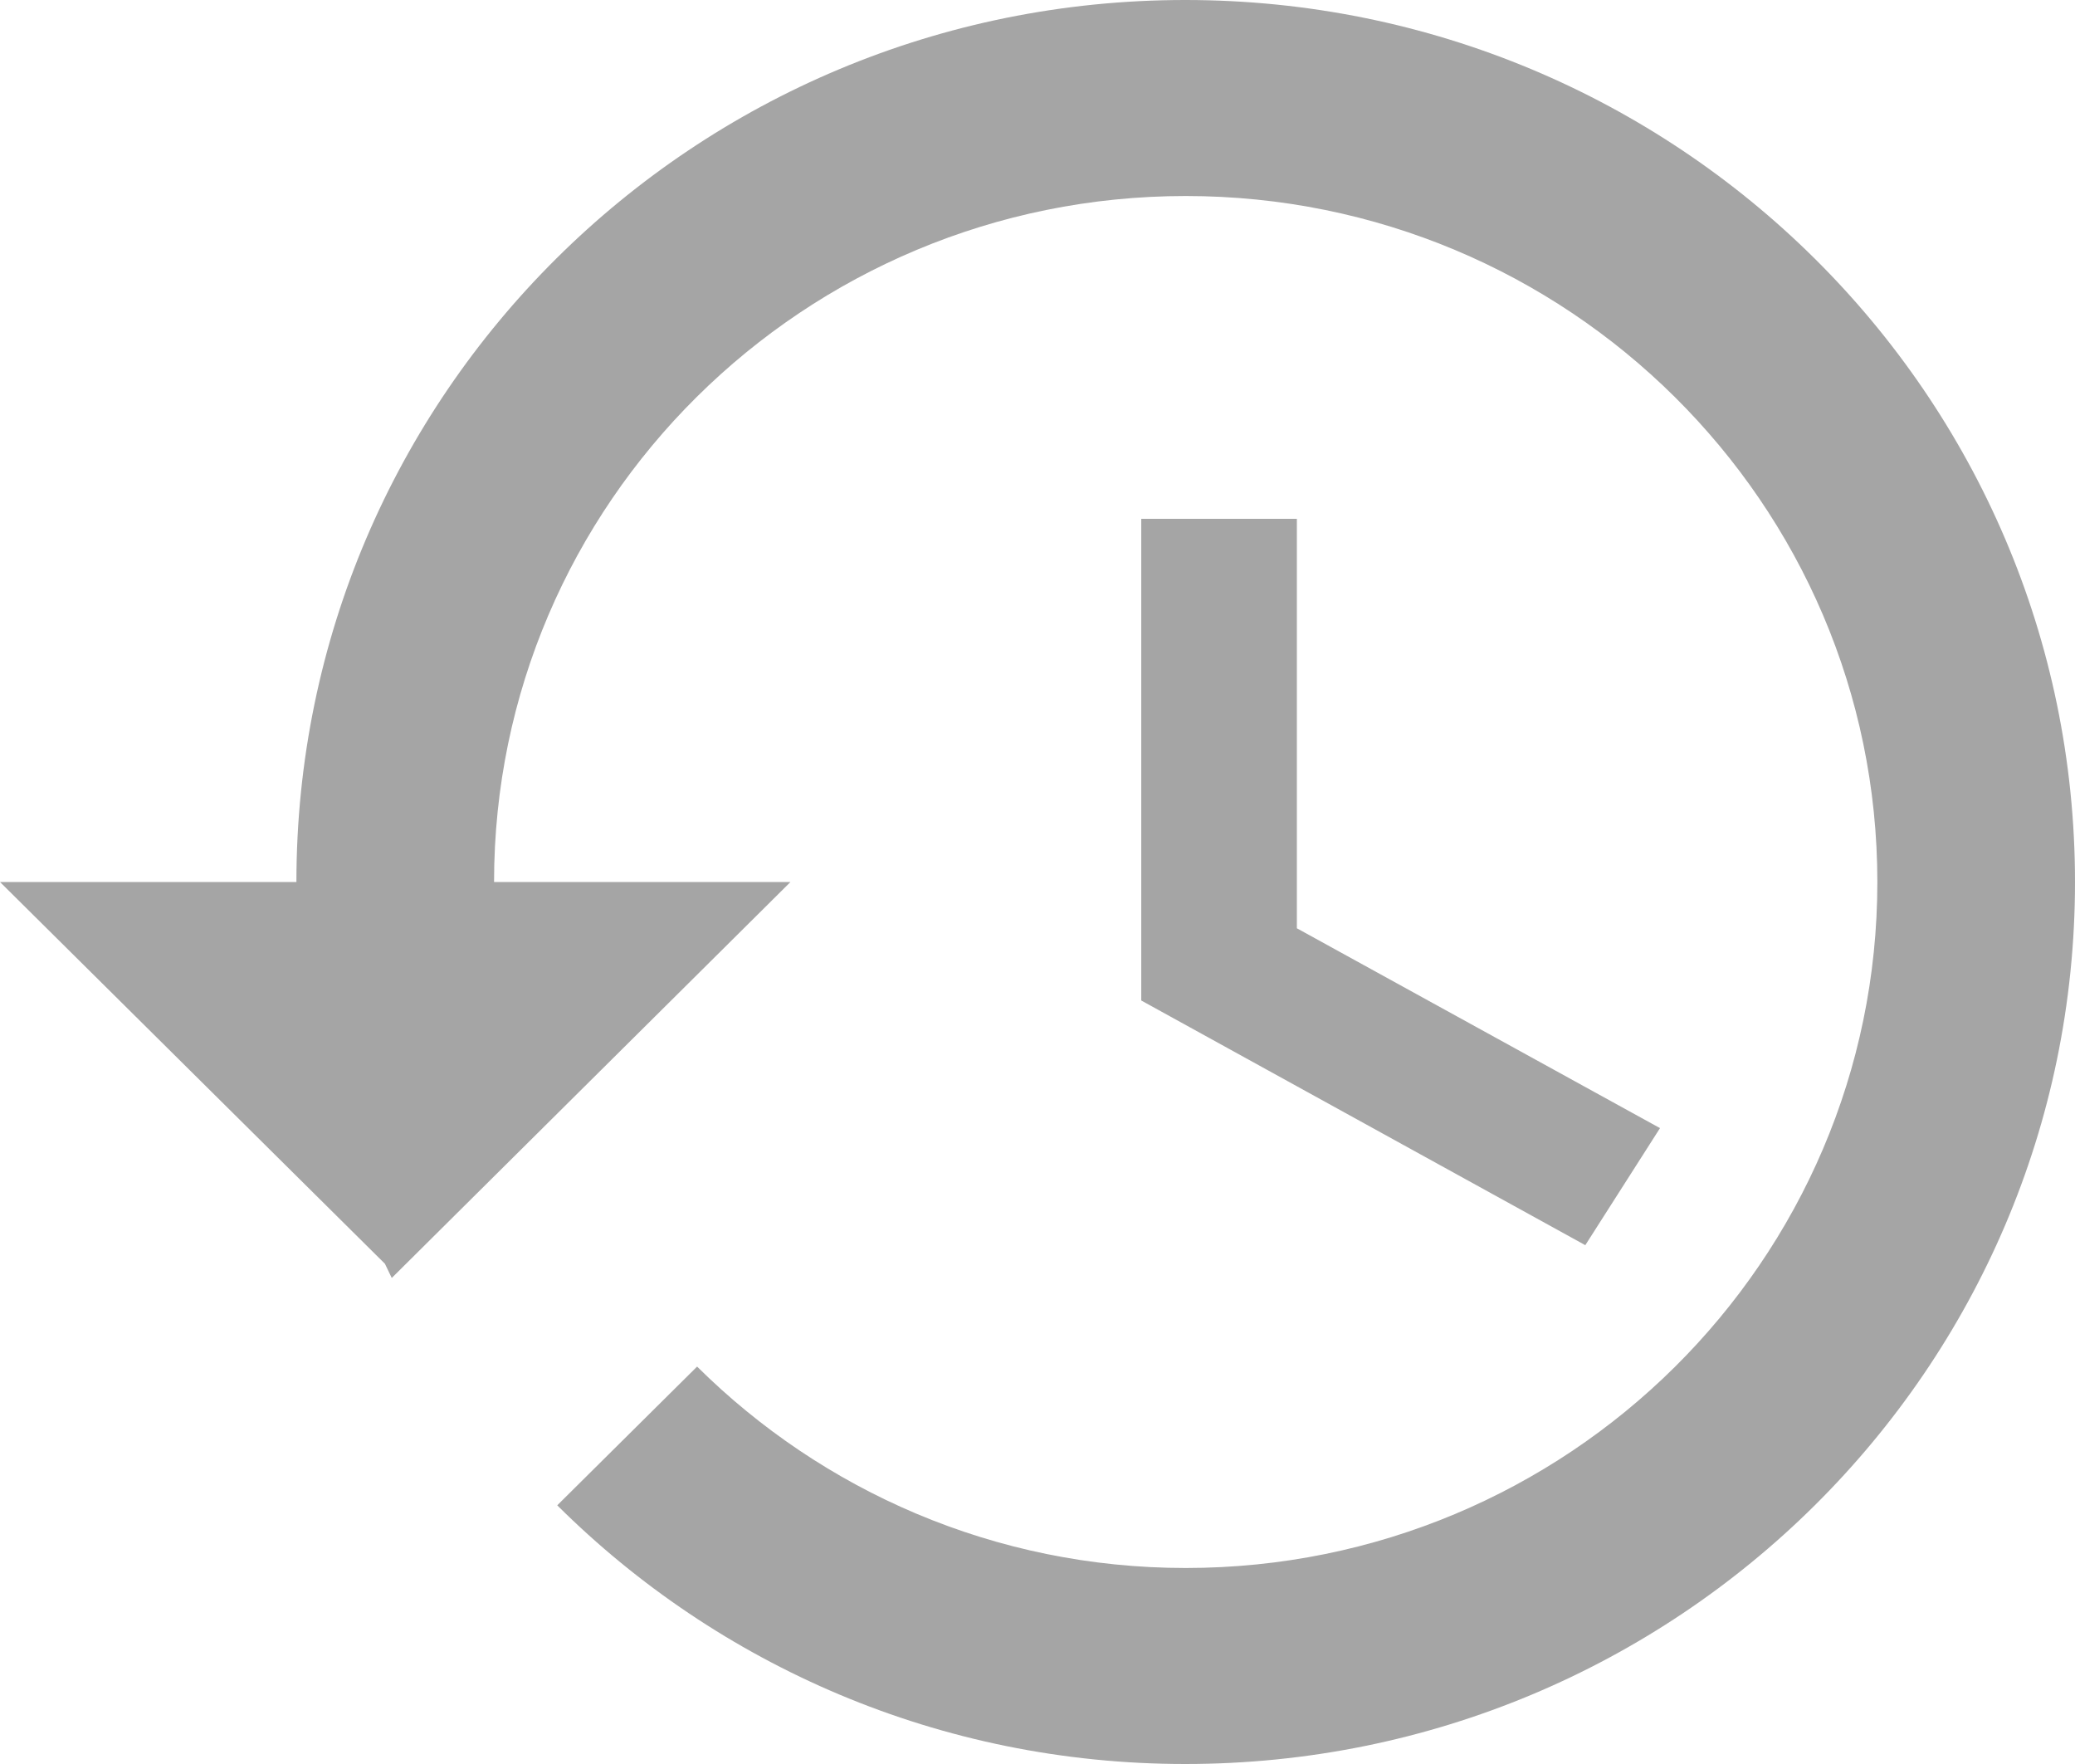 <?xml version="1.0" encoding="UTF-8"?>
<svg width="20px" height="17px" viewBox="0 0 20 17" version="1.1" xmlns="http://www.w3.org/2000/svg" xmlns:xlink="http://www.w3.org/1999/xlink">
    <!-- Generator: Sketch 46.2 (44496) - http://www.bohemiancoding.com/sketch -->
    <title>history-icon</title>
    <desc>Created with Sketch.</desc>
    <defs></defs>
    <g id="Web" stroke="none" stroke-width="1" fill="none" fill-rule="evenodd" opacity="0.9">
        <g id="Desktop:-new-task-map" transform="translate(-409, -383)" fill-rule="nonzero" fill="#9B9B9B">
            <g id="content" transform="translate(-2, 340)">
                <g id="tab-copy" transform="translate(395, 24)">
                    <g id="history-icon" transform="translate(16, 19)">
                        <path d="M11.424,0 C6.686,0 2.857,3.806 2.857,8.5 L0,8.5 L3.71,12.179 L3.776,12.316 L7.619,8.5 L4.762,8.5 C4.762,4.85 7.748,1.889 11.429,1.889 C15.11,1.889 18.095,4.85 18.095,8.5 C18.095,12.15 15.11,15.111 11.429,15.111 C9.586,15.111 7.924,14.365 6.719,13.17 L5.371,14.507 C6.919,16.046 9.057,17 11.424,17 C16.162,17 20,13.194 20,8.5 C20,3.806 16.162,0 11.424,0 Z M11,5 L11,9.642 L15.28,12 L16,10.872 L12.5,8.946 L12.5,5 L11,5 Z" id="Shape"></path>
                    </g>
                </g>
            </g>
        </g>
    </g>
</svg>